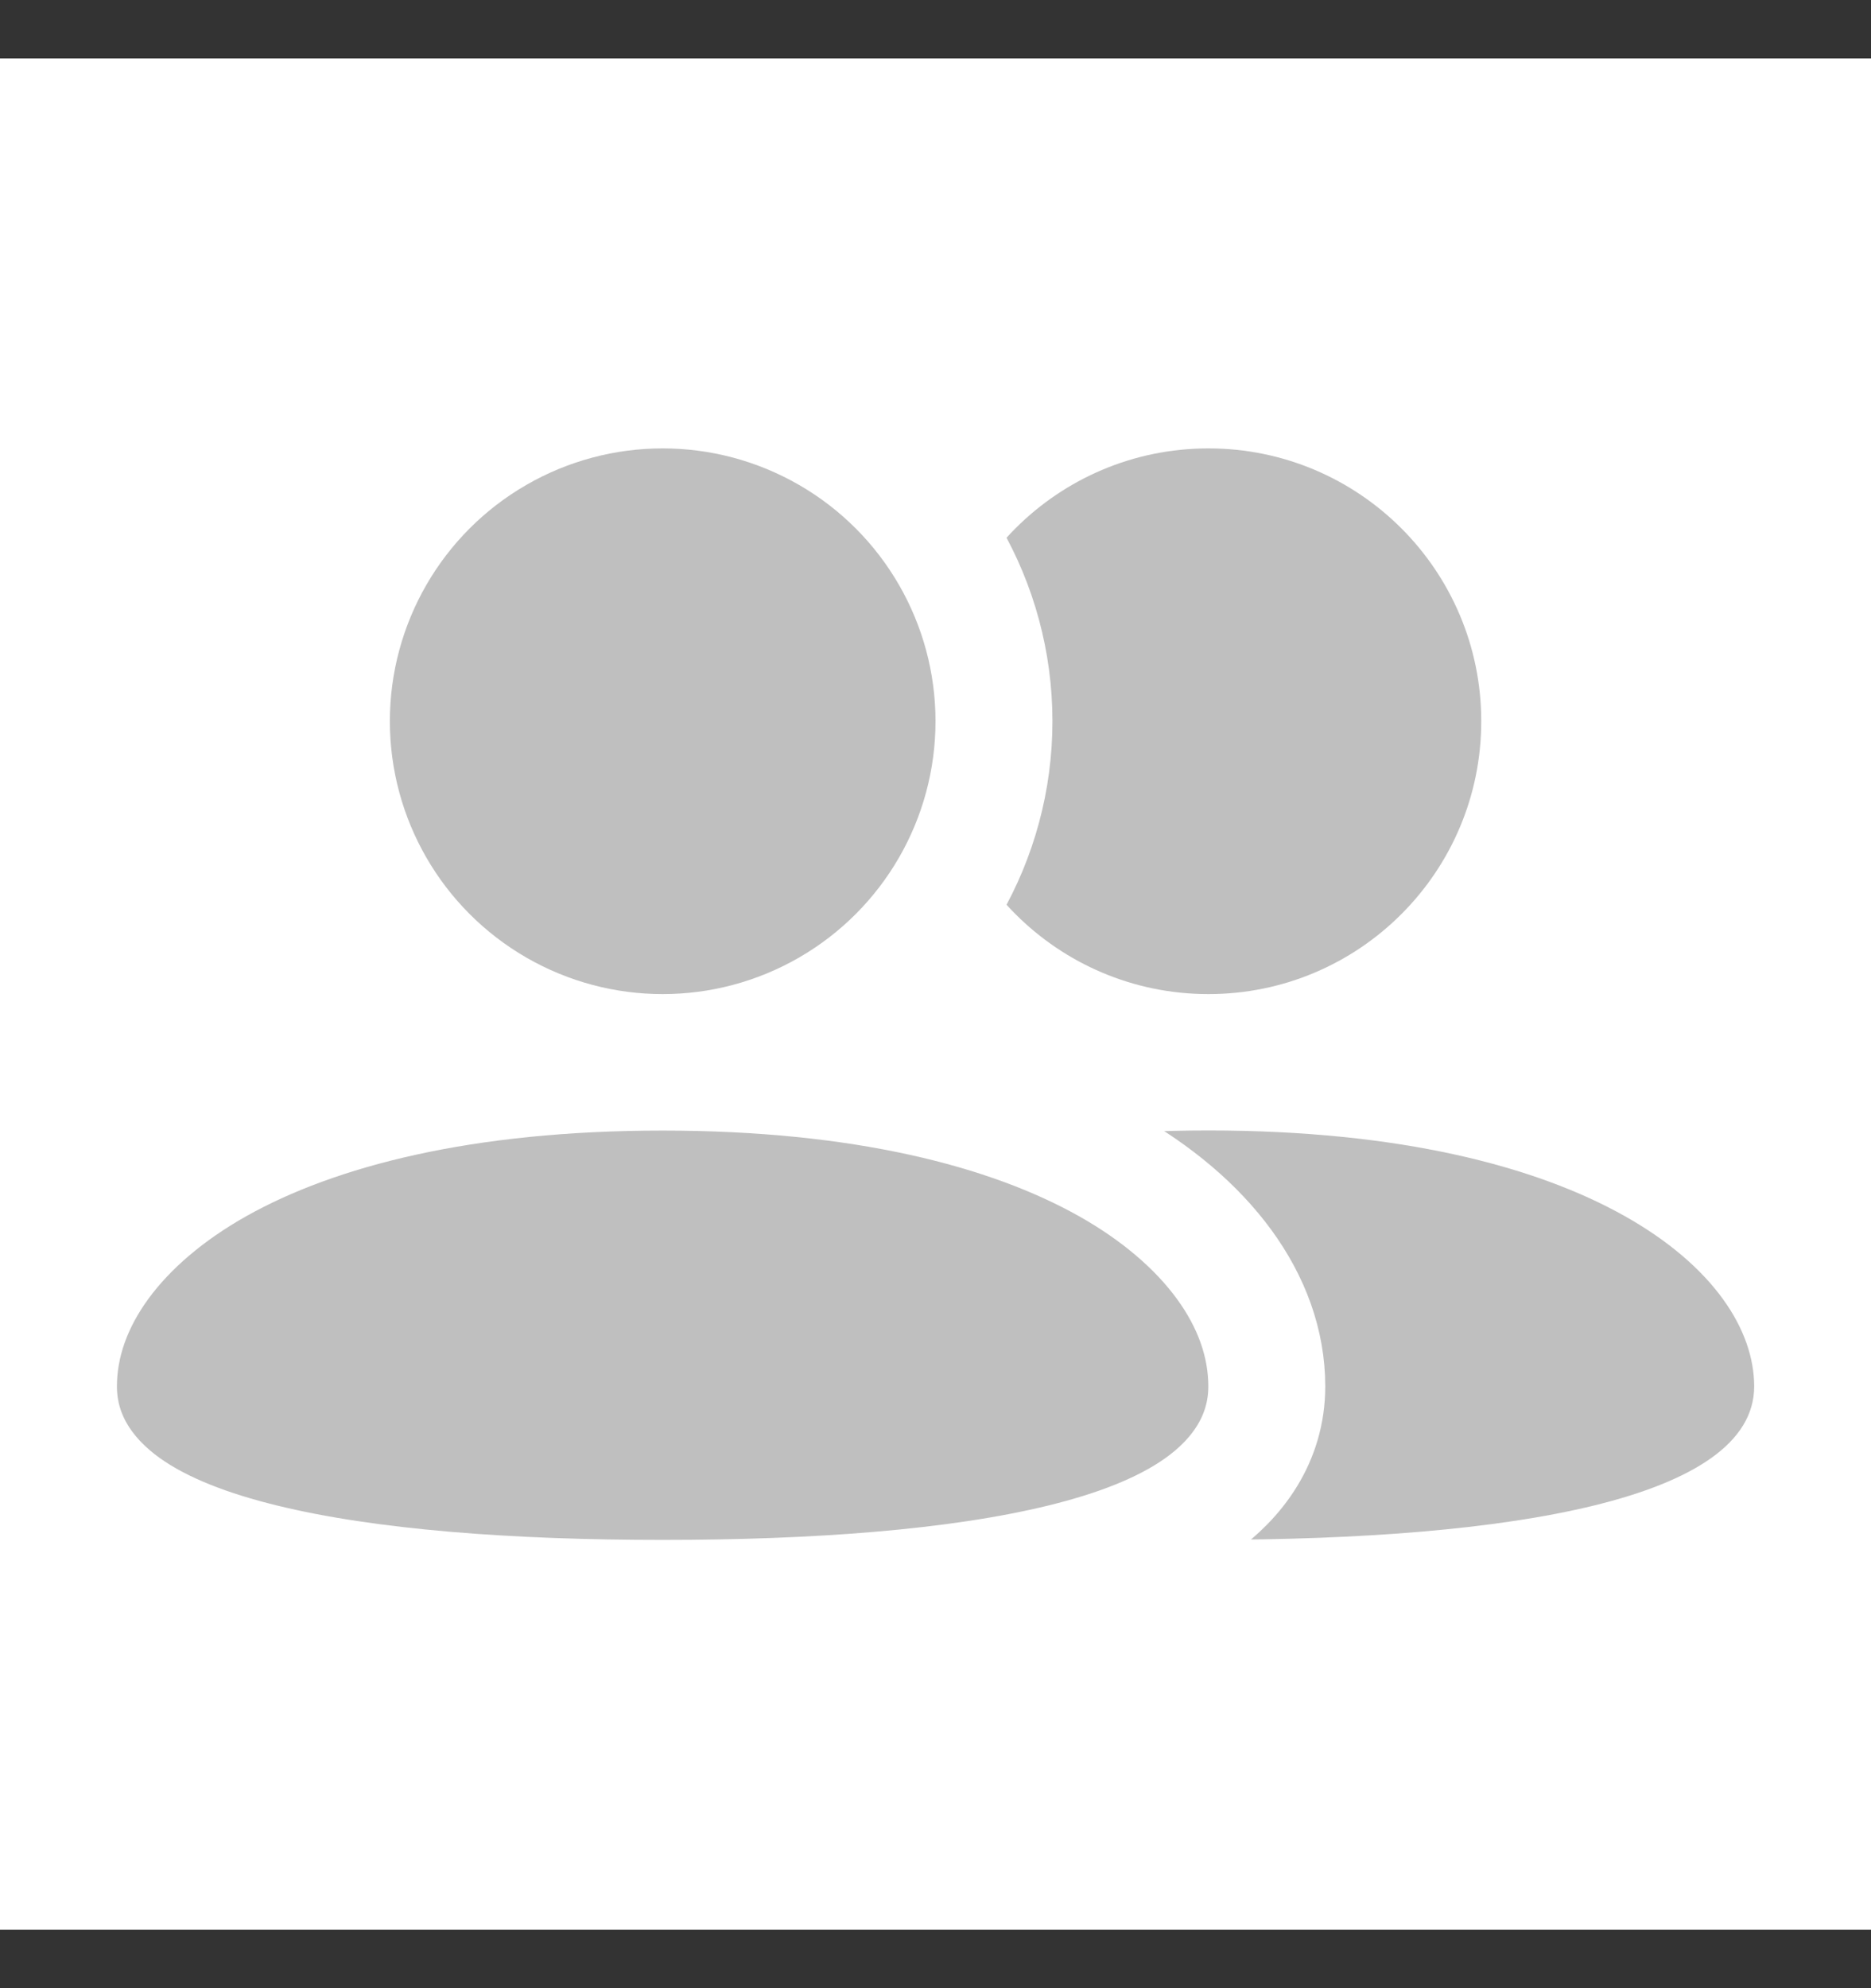 <svg width="16" height="17" viewBox="0 0 16 17" fill="none" xmlns="http://www.w3.org/2000/svg">
<rect x="0" y="0" width="16" height="17" fill="#333333" stroke="none"/>
<rect width="16" height="16" transform="translate(0 0.5)" fill="white"/>
<circle cx="10.334" cy="6.167" r="2.333" fill="#BFBFBF"/>
<path d="M15.001 11.854C15.001 12.82 12.911 13.166 10.334 13.166C7.757 13.166 5.667 12.82 5.667 11.854C5.667 10.887 7.067 9.666 10.334 9.666C13.601 9.666 15.001 10.887 15.001 11.854Z" fill="#BFBFBF"/>
<circle cx="5.667" cy="6.167" r="2.833" fill="#BFBFBF" stroke="white"/>
<path d="M5.667 13.667C6.968 13.667 8.182 13.58 9.086 13.358C9.534 13.248 9.946 13.096 10.257 12.874C10.578 12.645 10.833 12.307 10.833 11.854C10.833 11.12 10.313 10.436 9.47 9.962C8.615 9.482 7.356 9.167 5.667 9.167C3.977 9.167 2.719 9.482 1.863 9.962C1.02 10.436 0.5 11.12 0.5 11.854C0.5 12.307 0.756 12.645 1.076 12.874C1.387 13.096 1.799 13.248 2.248 13.358C3.151 13.58 4.365 13.667 5.667 13.667Z" fill="#BFBFBF" stroke="white"/>
</svg>
